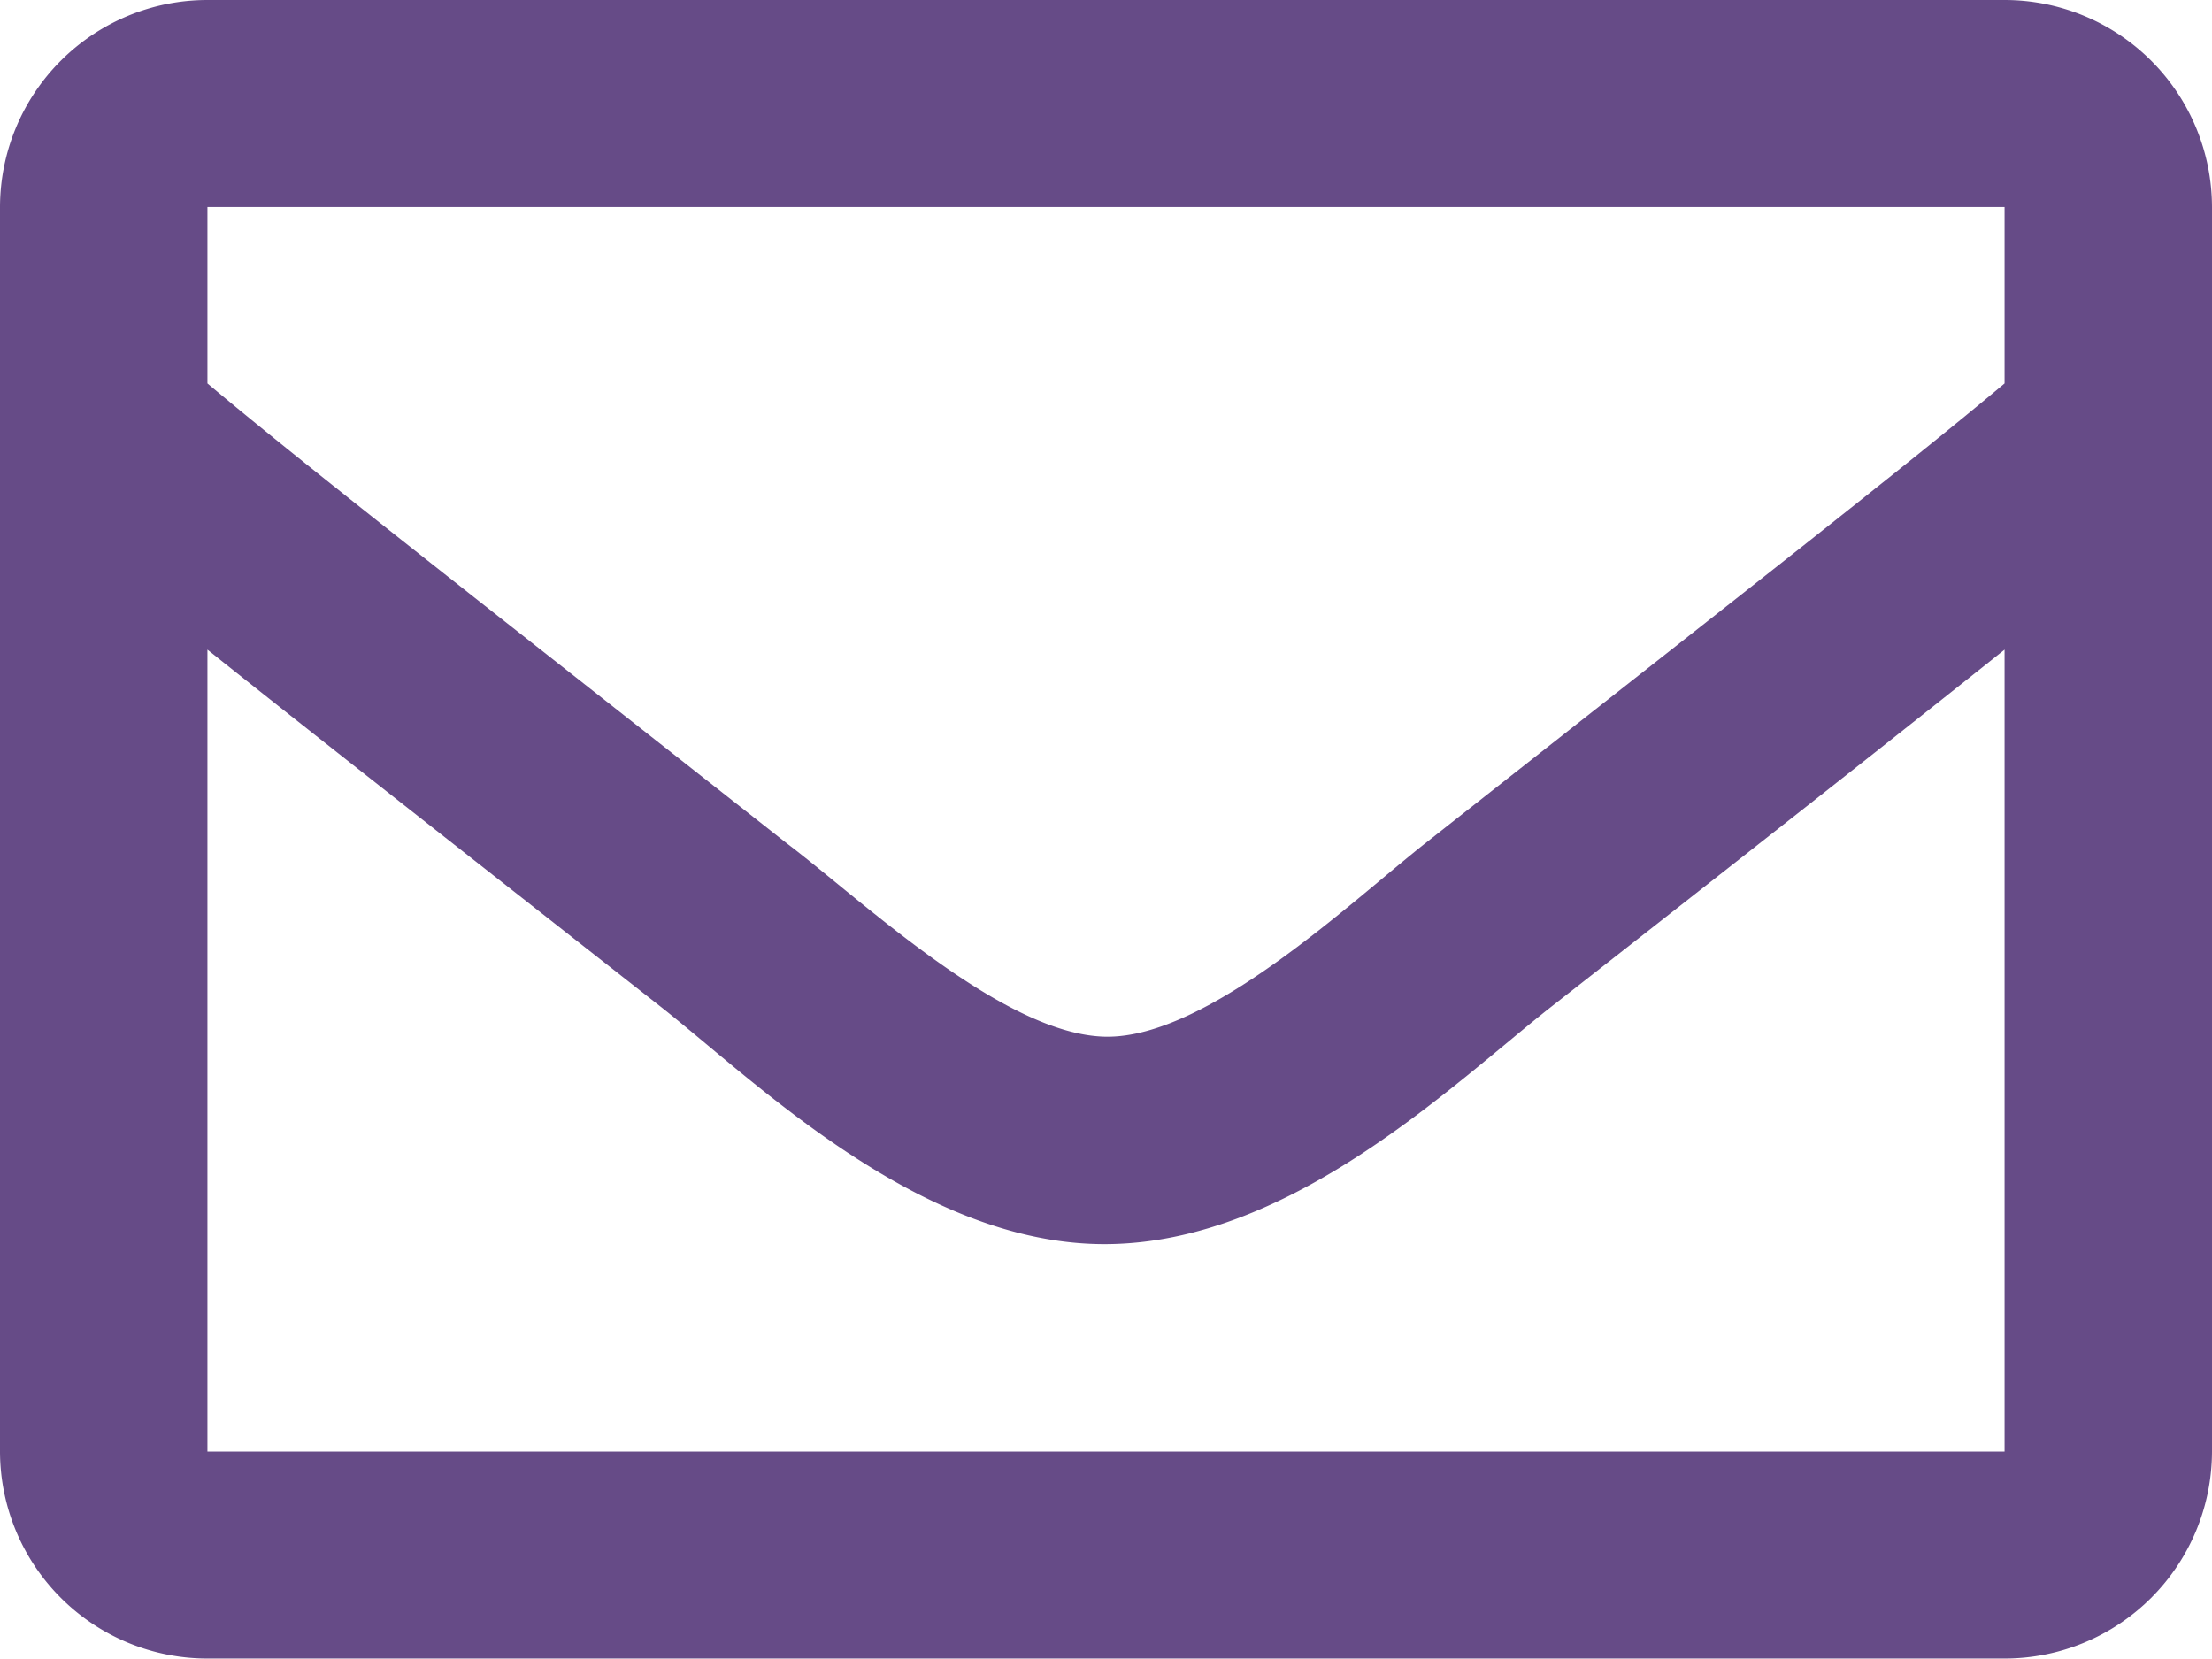 <svg id="Livello_3" data-name="Livello 3" xmlns="http://www.w3.org/2000/svg" viewBox="0 0 48.52 36.39"><defs><style>.cls-1{fill:#664b87;}</style></defs><path class="cls-1" d="M49.71,6.81H10.29a4.55,4.55,0,0,0-4.55,4.54v27.3a4.55,4.55,0,0,0,4.55,4.54H49.71a4.55,4.55,0,0,0,4.55-4.54V11.35A4.55,4.55,0,0,0,49.71,6.81Zm0,4.54v3.87C47.59,17,44.2,19.64,37,25.31c-1.6,1.26-4.76,4.27-7,4.24s-5.36-3-7-4.24C15.8,19.64,12.41,17,10.29,15.22V11.35ZM10.29,38.65V21.06c2.17,1.73,5.25,4.15,9.94,7.83,2.07,1.63,5.7,5.23,9.77,5.21s7.63-3.53,9.77-5.21c4.69-3.67,7.77-6.1,9.94-7.83V38.65Z" transform="translate(-5.74 -6.81)"/></svg>